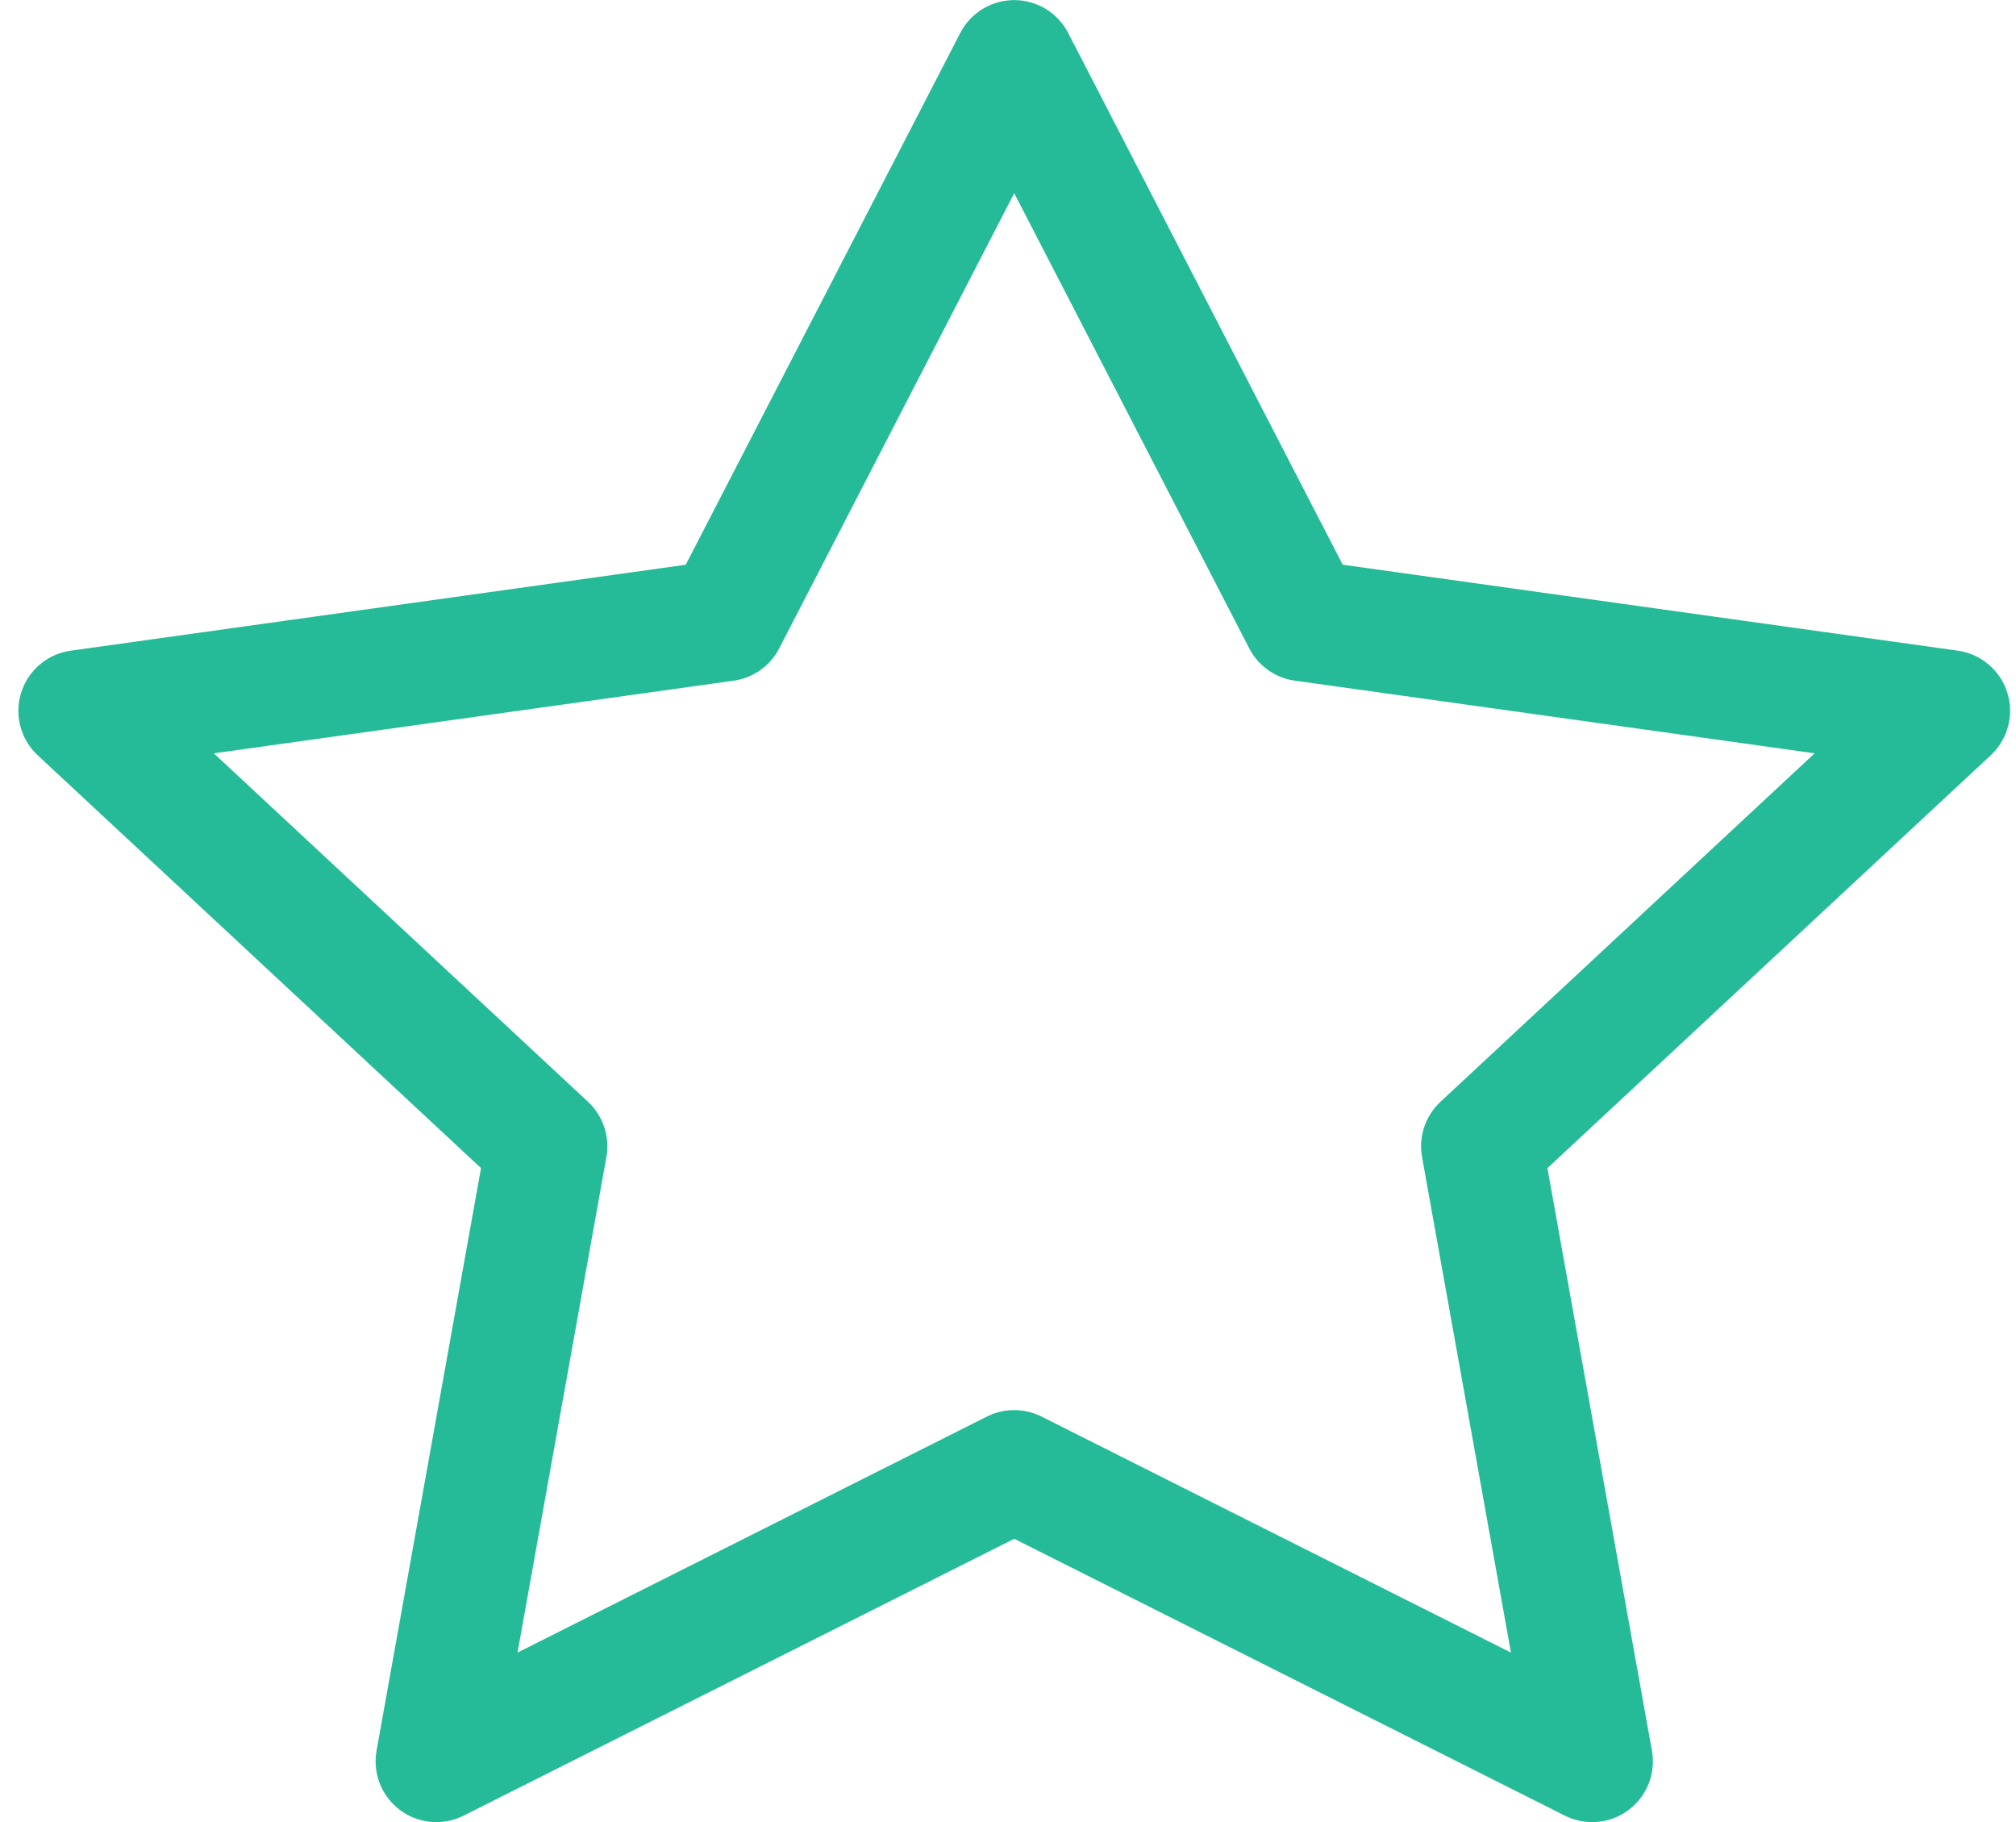 <svg width="83" height="75" xmlns="http://www.w3.org/2000/svg"><path d="M41.756 2.504l11.897 23.038 26.603 3.717-19.249 17.925 4.543 25.32-23.794-11.961-23.792 11.96 4.541-25.32L3.256 29.26l26.603-3.717z" stroke="#26BB98" stroke-width="5" fill="none" fill-rule="evenodd" stroke-linecap="round" stroke-linejoin="round"/></svg>
